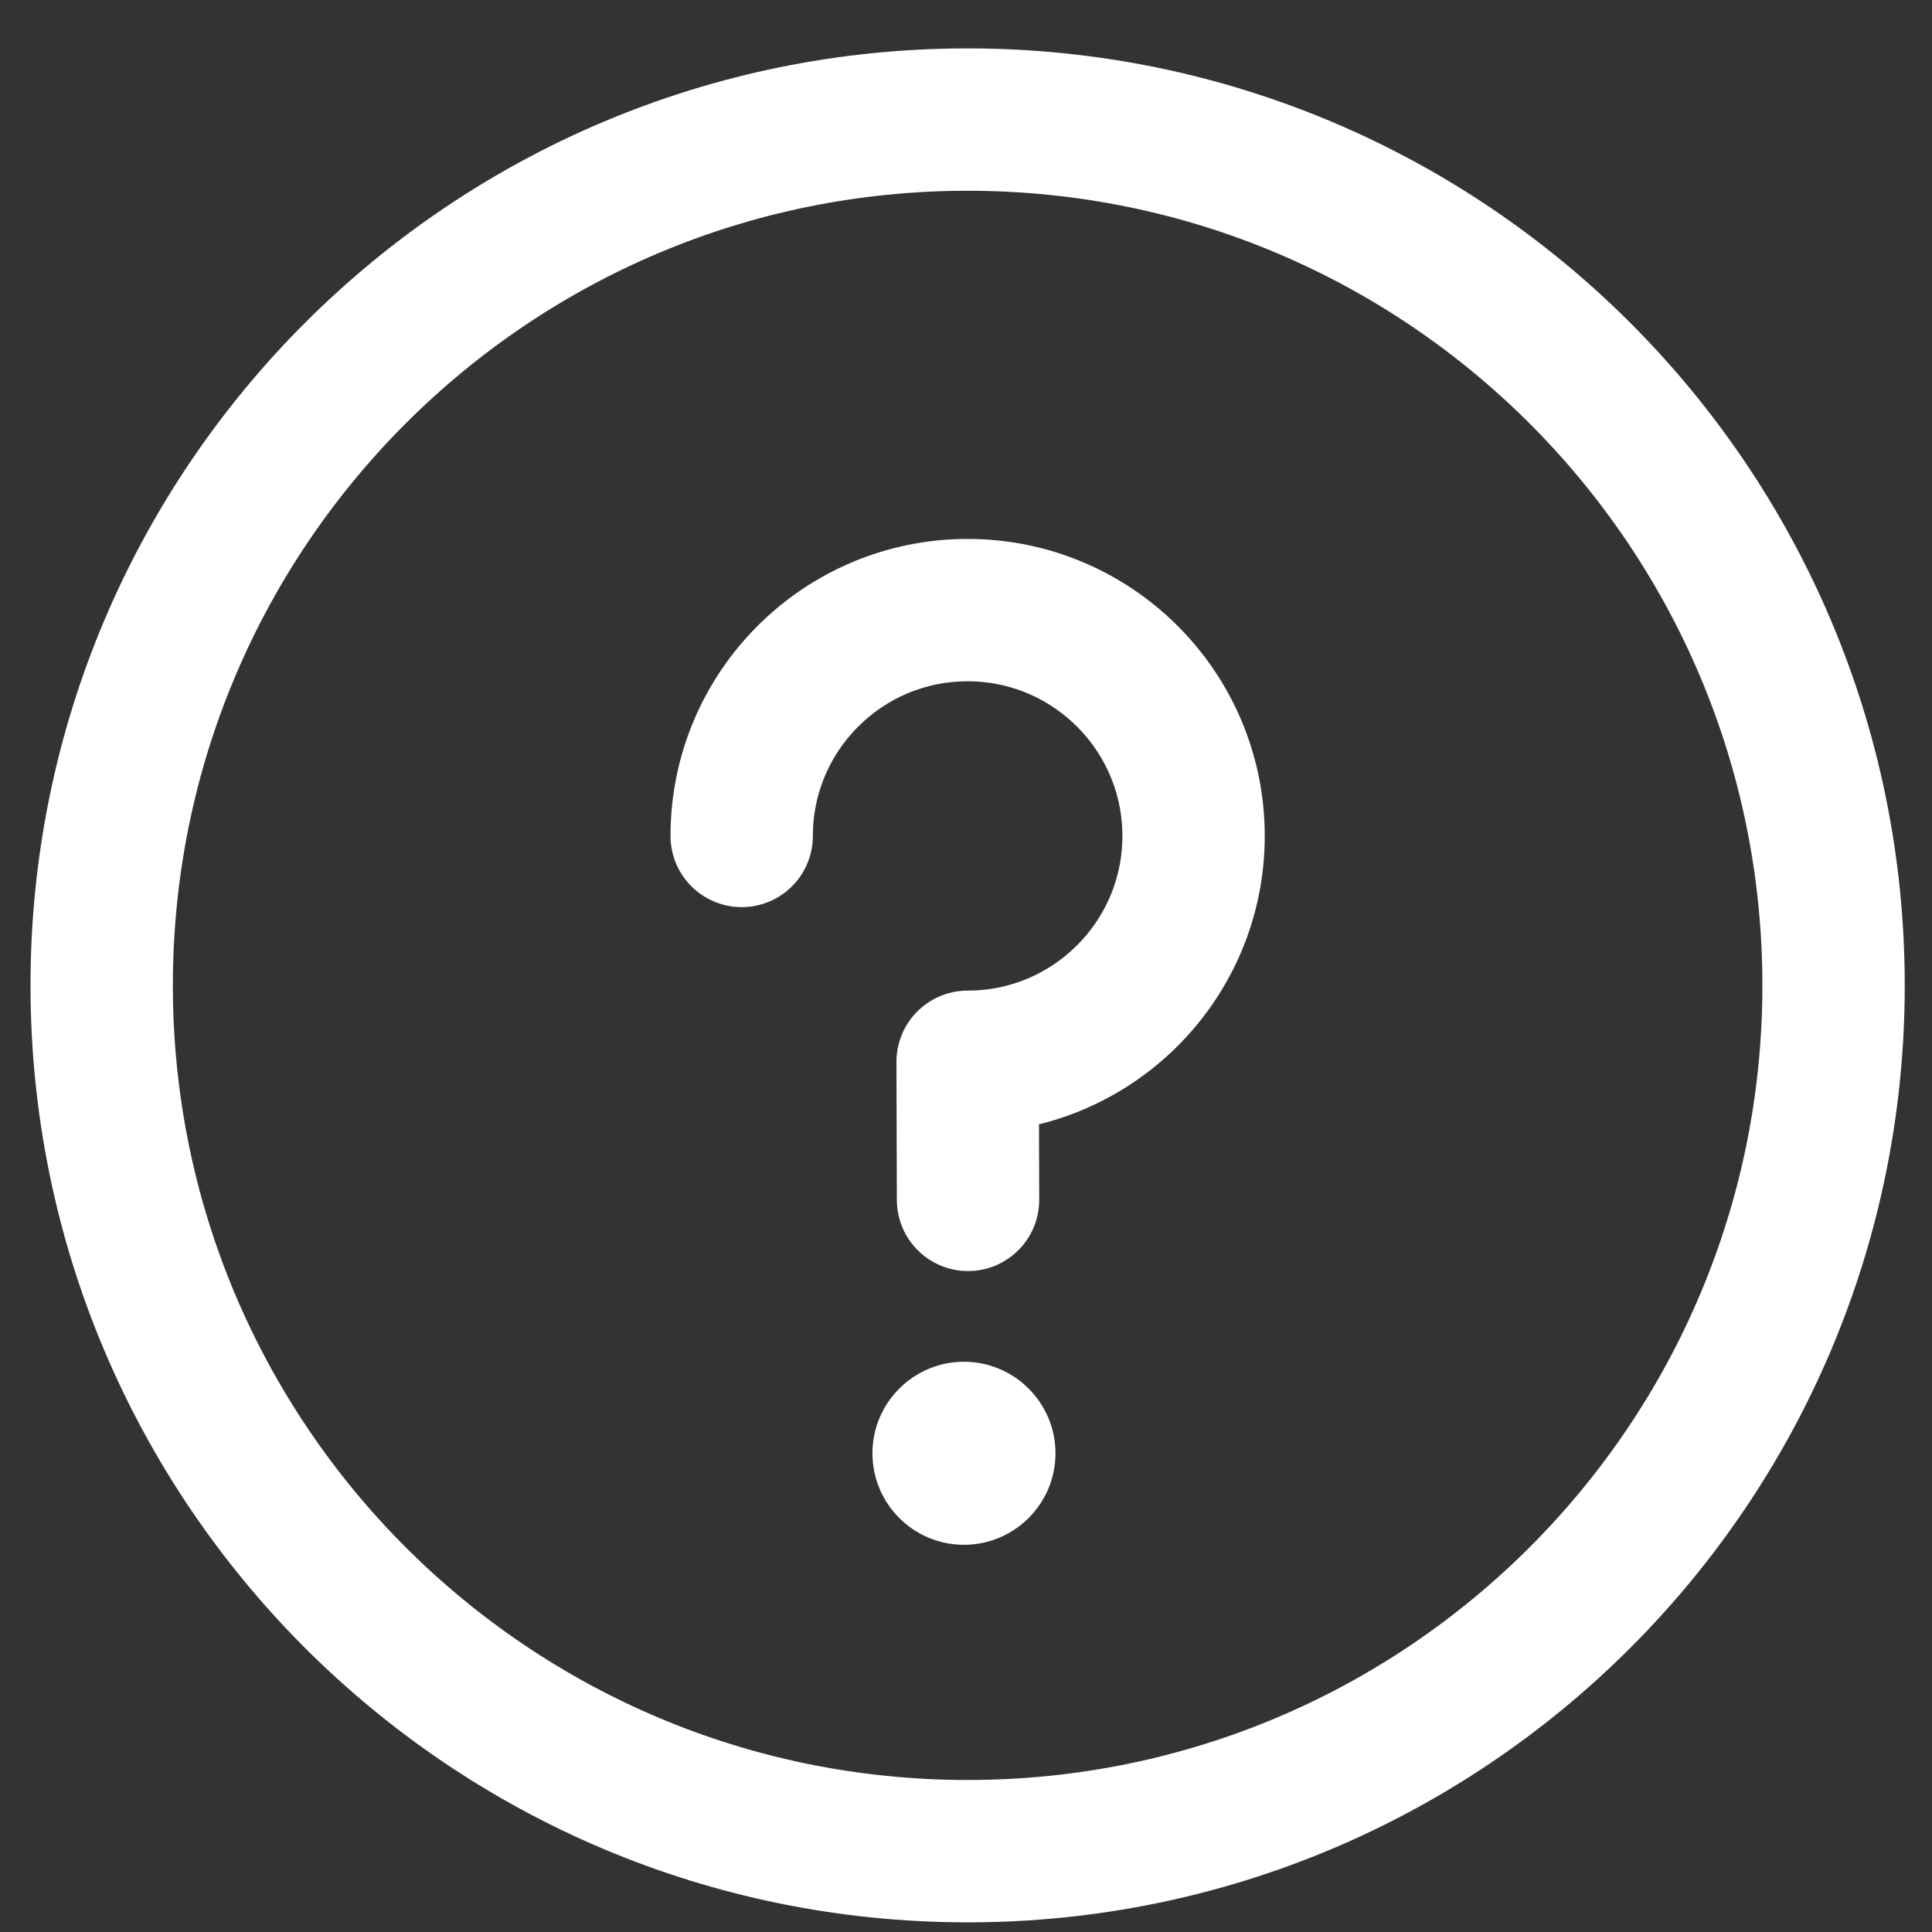 <?xml version="1.0" encoding="UTF-8" standalone="no"?>
<svg width="19px" height="19px" viewBox="0 0 19 19" version="1.1" xmlns="http://www.w3.org/2000/svg" xmlns:xlink="http://www.w3.org/1999/xlink">
    <rect x="0" y="0" width="19" height="19" fill="#333333" stroke="none"/>
    <!-- Generator: Sketch 41 (35326) - http://www.bohemiancoding.com/sketch -->
    <title>Fill 1623 + Stroke 1624 + Stroke 1625</title>
    <desc>Created with Sketch.</desc>
    <defs></defs>
    <g id="Configurator-WebApp" stroke="none" stroke-width="1" fill="none" fill-rule="evenodd">
        <g id="Panel-Project:hover" transform="translate(-42, -758)">
            <g id="Group-10-Copy-2" transform="translate(17, 745)">
                <g id="Fill-1623-+-Stroke-1624-+-Stroke-1625" transform="translate(26, 14)">
                    <path d="M8.48,12.392 C7.983,12.392 7.58,12.796 7.58,13.292 C7.58,13.789 7.983,14.192 8.48,14.192 C8.976,14.192 9.38,13.789 9.38,13.292 C9.38,12.796 8.976,12.392 8.48,12.392" id="Fill-1623" fill="#FFFFFF"></path>
                    <path d="M17.032,8.691 C17.032,13.393 13.22,17.205 8.516,17.205 C3.813,17.205 0,13.393 0,8.691 C0,3.988 3.813,0.176 8.516,0.176 C13.22,0.176 17.032,3.988 17.032,8.691 L17.032,8.691 Z" id="Stroke-1624" stroke="#FFFFFF" stroke-width="1.4" stroke-linecap="round" stroke-linejoin="round"></path>
                    <path d="M6.294,7.221 C6.294,5.995 7.289,5 8.516,5 C9.742,5 10.738,5.995 10.738,7.221 C10.738,8.448 9.742,9.442 8.516,9.442 L8.52,10.8" id="Stroke-1625" stroke="#FFFFFF" stroke-width="1.4" stroke-linecap="round" stroke-linejoin="round"></path>
                </g>
            </g>
        </g>
    </g>
</svg>